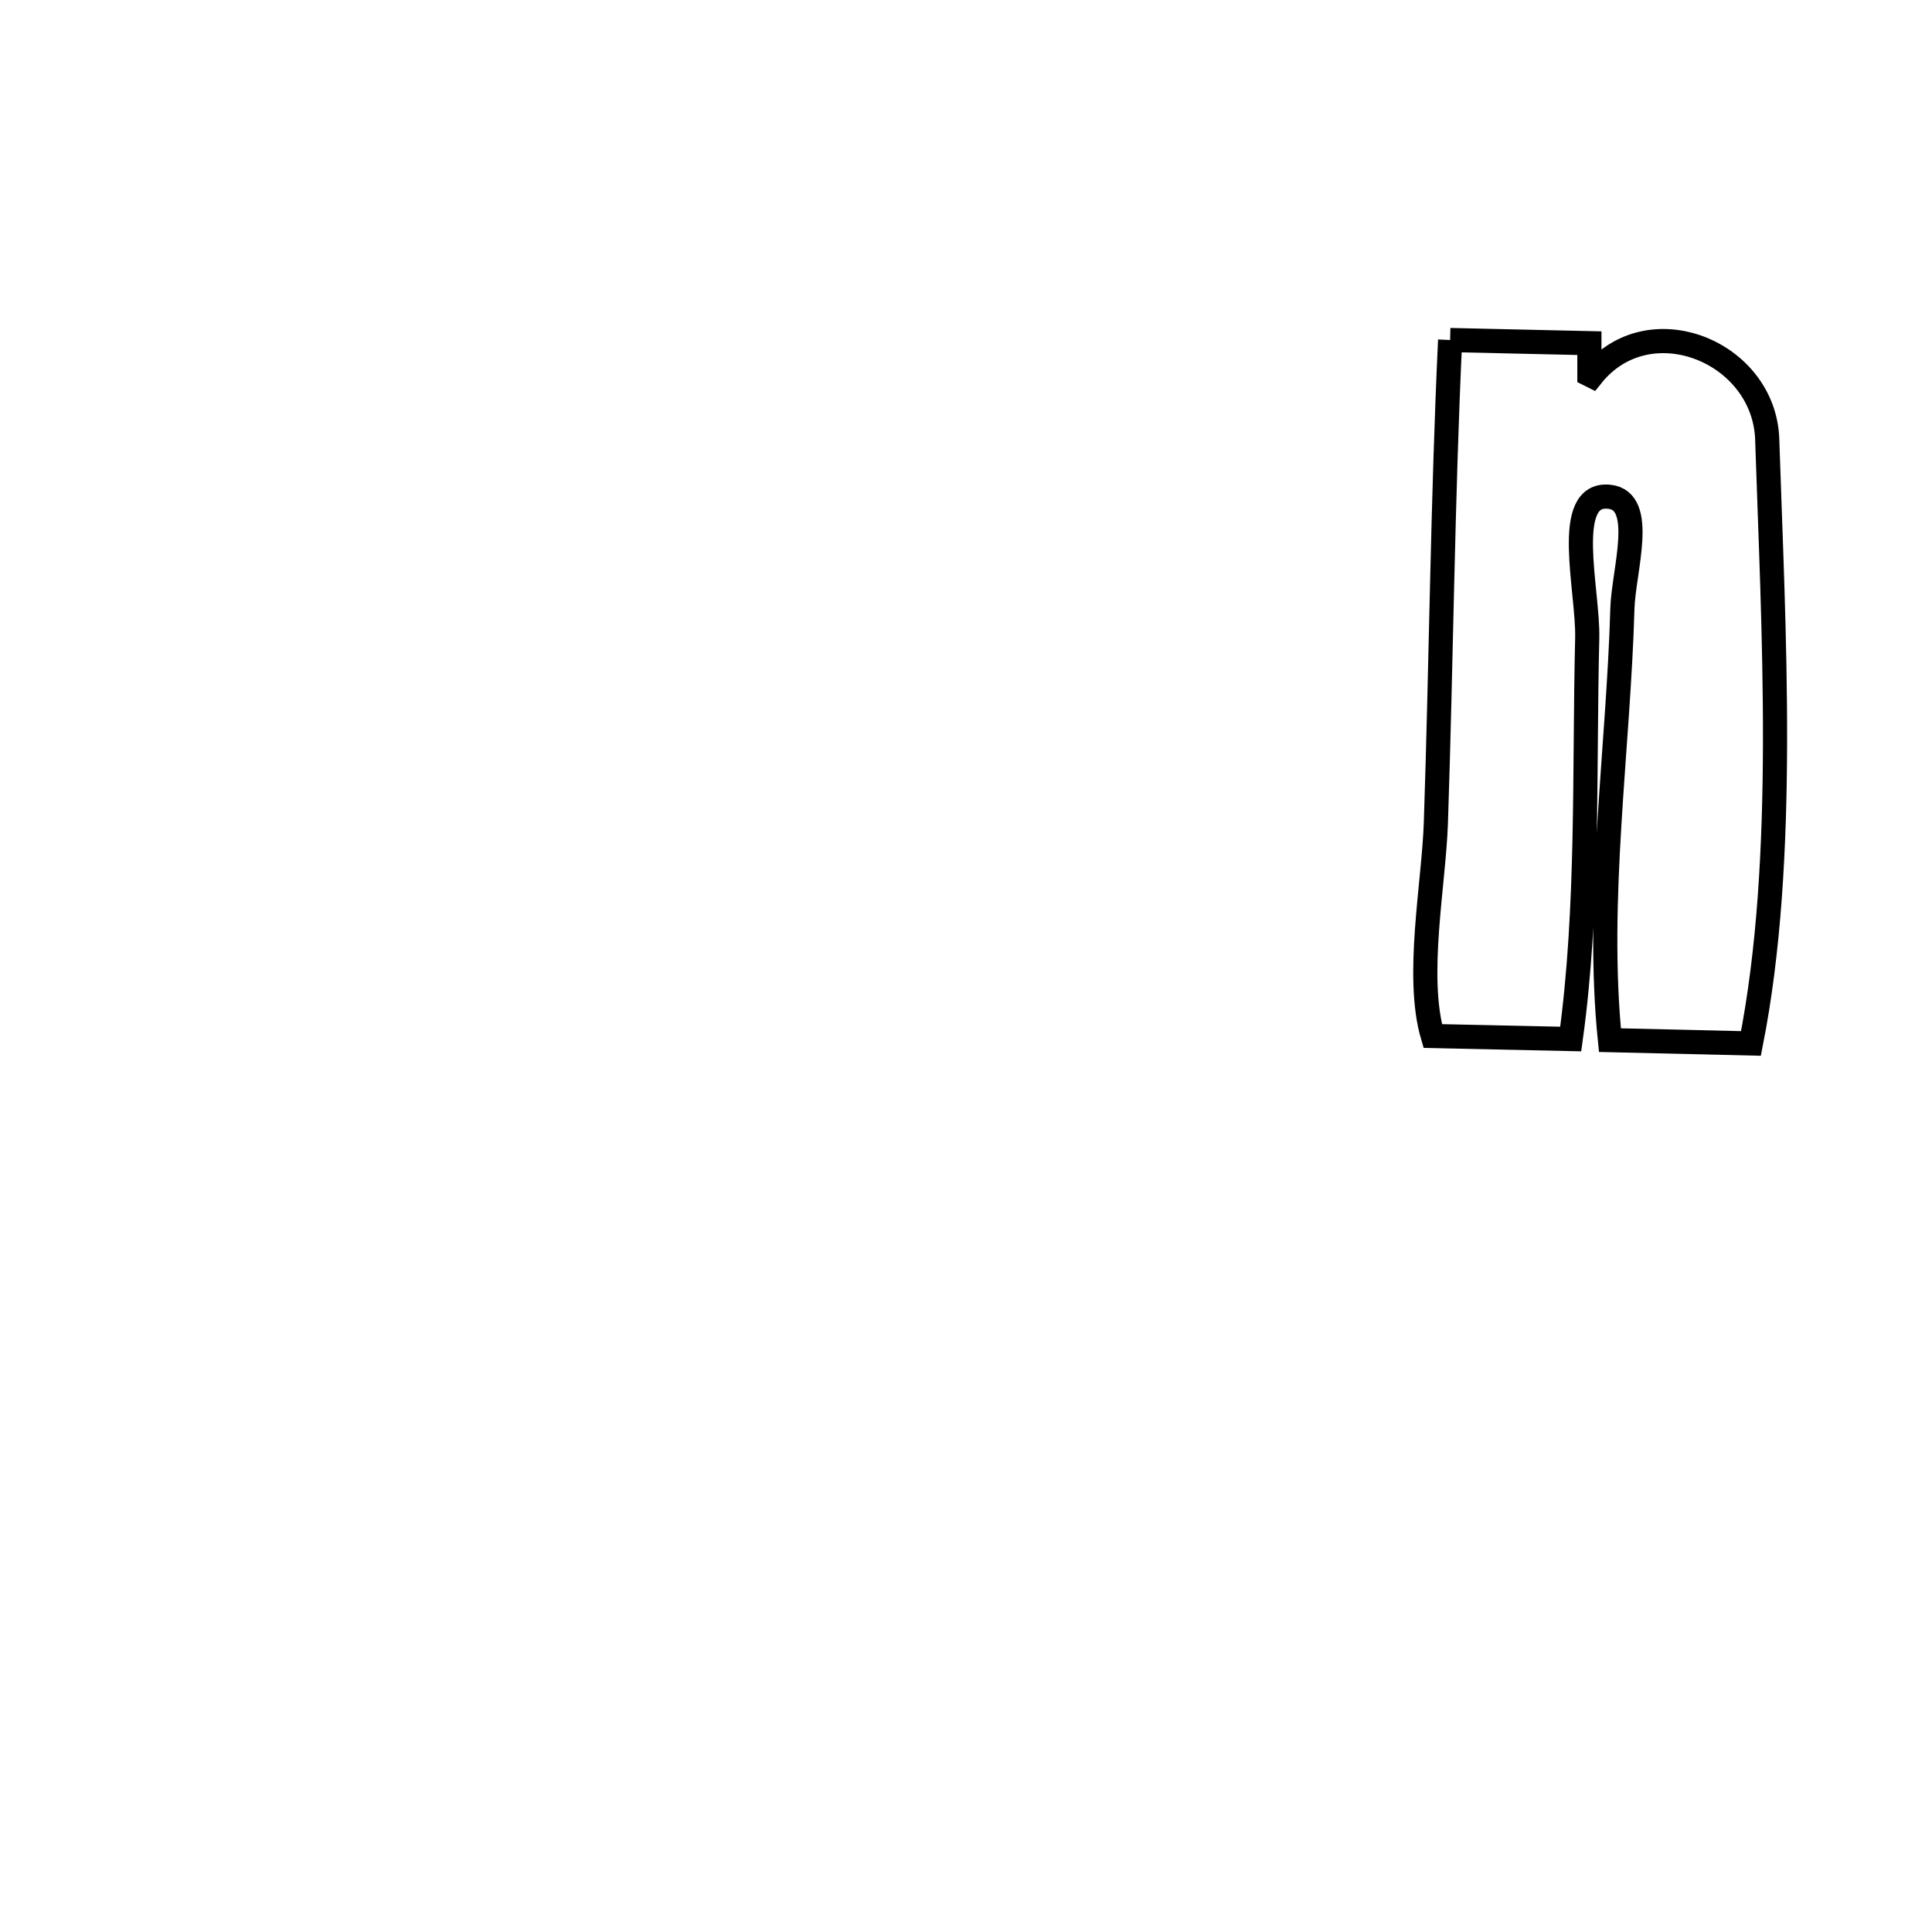 <svg xmlns="http://www.w3.org/2000/svg" viewBox="0.0 0.0 24.0 24.0" height="200px" width="200px"><path fill="none" stroke="black" stroke-width=".3" stroke-opacity="1.0"  filling="0" d="M18.014 4.224 L18.014 4.224 C18.59 4.237 19.167 4.25 19.744 4.263 L19.744 4.263 C19.744 4.394 19.744 4.524 19.744 4.654 L19.744 4.654 C19.754 4.659 19.764 4.664 19.774 4.669 L19.774 4.669 C20.481 3.782 21.917 4.368 21.953 5.458 C21.991 6.626 22.053 7.928 22.05 9.225 C22.047 10.522 21.978 11.814 21.751 12.962 L21.751 12.962 C21.167 12.948 20.583 12.935 19.999 12.921 L19.999 12.921 C19.822 11.182 20.105 9.305 20.154 7.557 C20.168 7.092 20.454 6.221 19.992 6.171 C19.402 6.108 19.732 7.337 19.717 7.93 C19.677 9.569 19.737 11.282 19.512 12.907 L19.512 12.907 C18.941 12.894 18.369 12.882 17.798 12.87 L17.798 12.87 C17.581 12.133 17.811 10.988 17.837 10.222 C17.904 8.223 17.92 6.222 18.014 4.224 L18.014 4.224"></path></svg>
